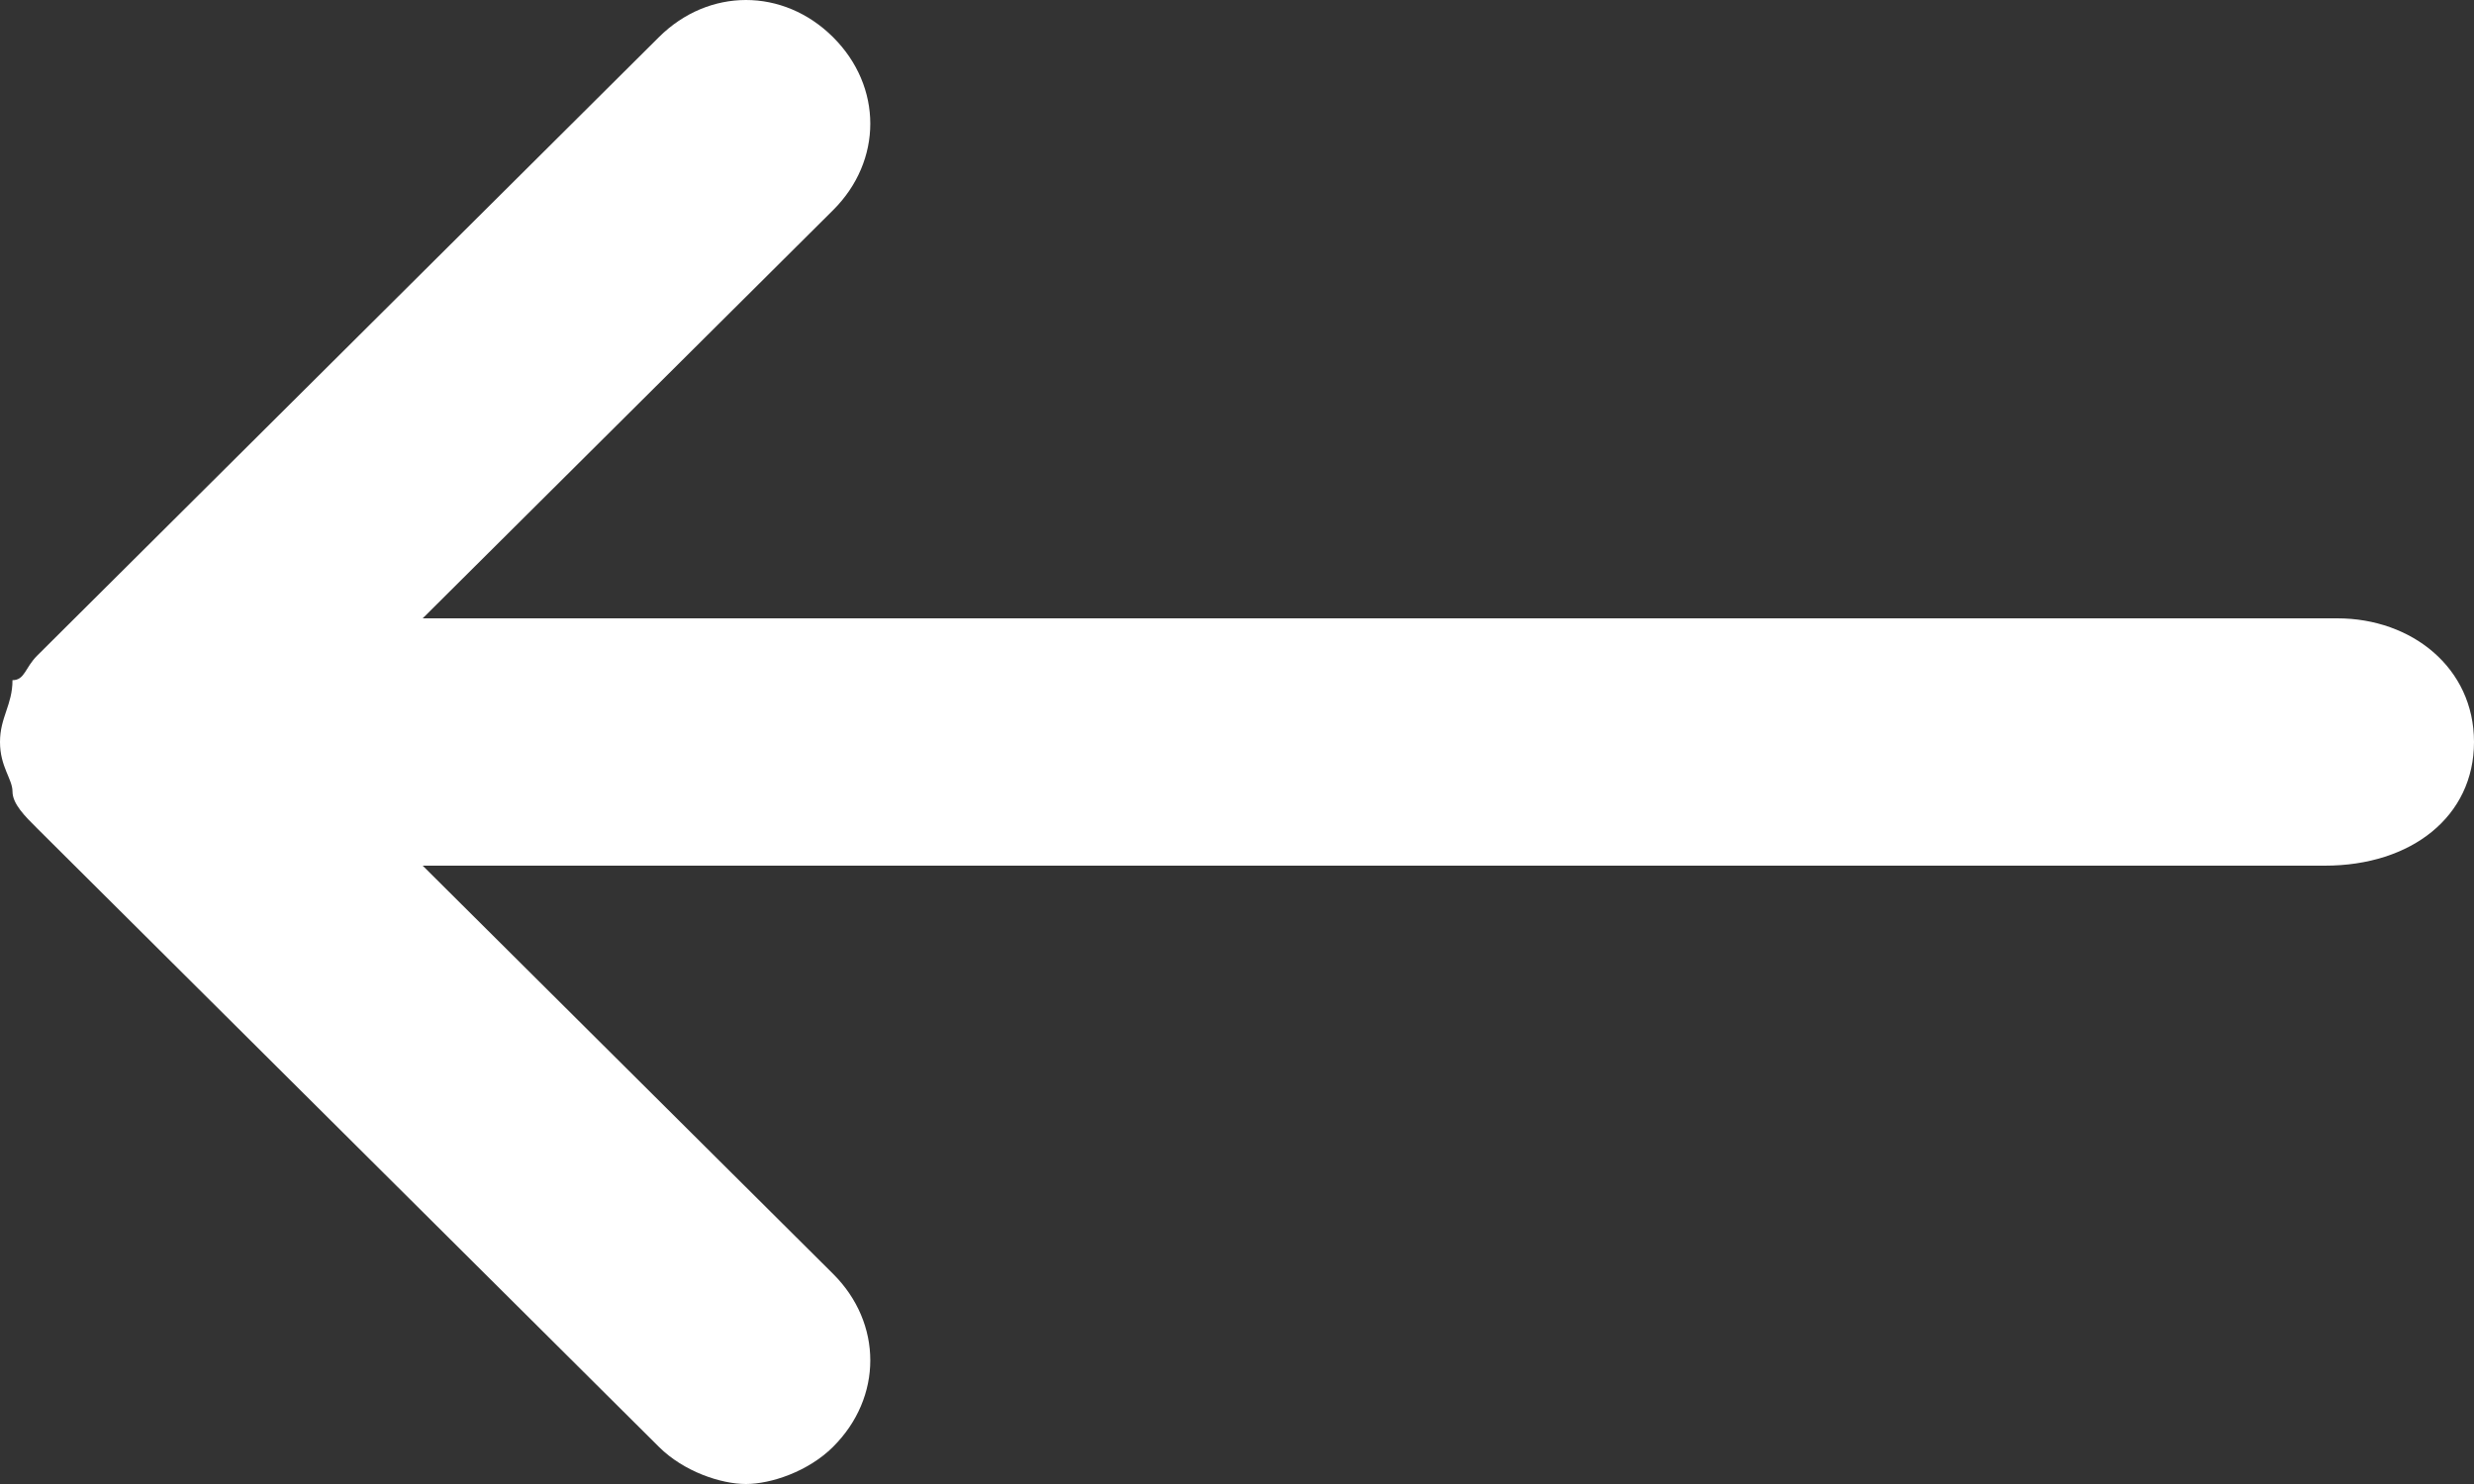 <svg fill="none" height="12" viewBox="0 0 20 12" width="20" xmlns="http://www.w3.org/2000/svg">
    <rect x="0" y="0" width="20" height="12" fill="#333333" stroke="none"/>
    <path d="M18.895 5H3.417L6.734 1.7C7.136 1.3 7.136 0.7 6.734 0.3C6.332 -0.1 5.729 -0.1 5.327 0.3L0.302 5.3C0.201 5.4 0.201 5.5 0.101 5.5C0.101 5.7 0 5.8 0 6C0 6.2 0.101 6.3 0.101 6.4C0.101 6.5 0.201 6.6 0.302 6.7L5.327 11.7C5.528 11.9 5.829 12 6.03 12C6.231 12 6.533 11.9 6.734 11.7C7.136 11.3 7.136 10.7 6.734 10.3L3.417 7H18.794C19.497 7 20 6.6 20 6C20 5.4 19.497 5 18.895 5Z"
          fill="white"/>
</svg>